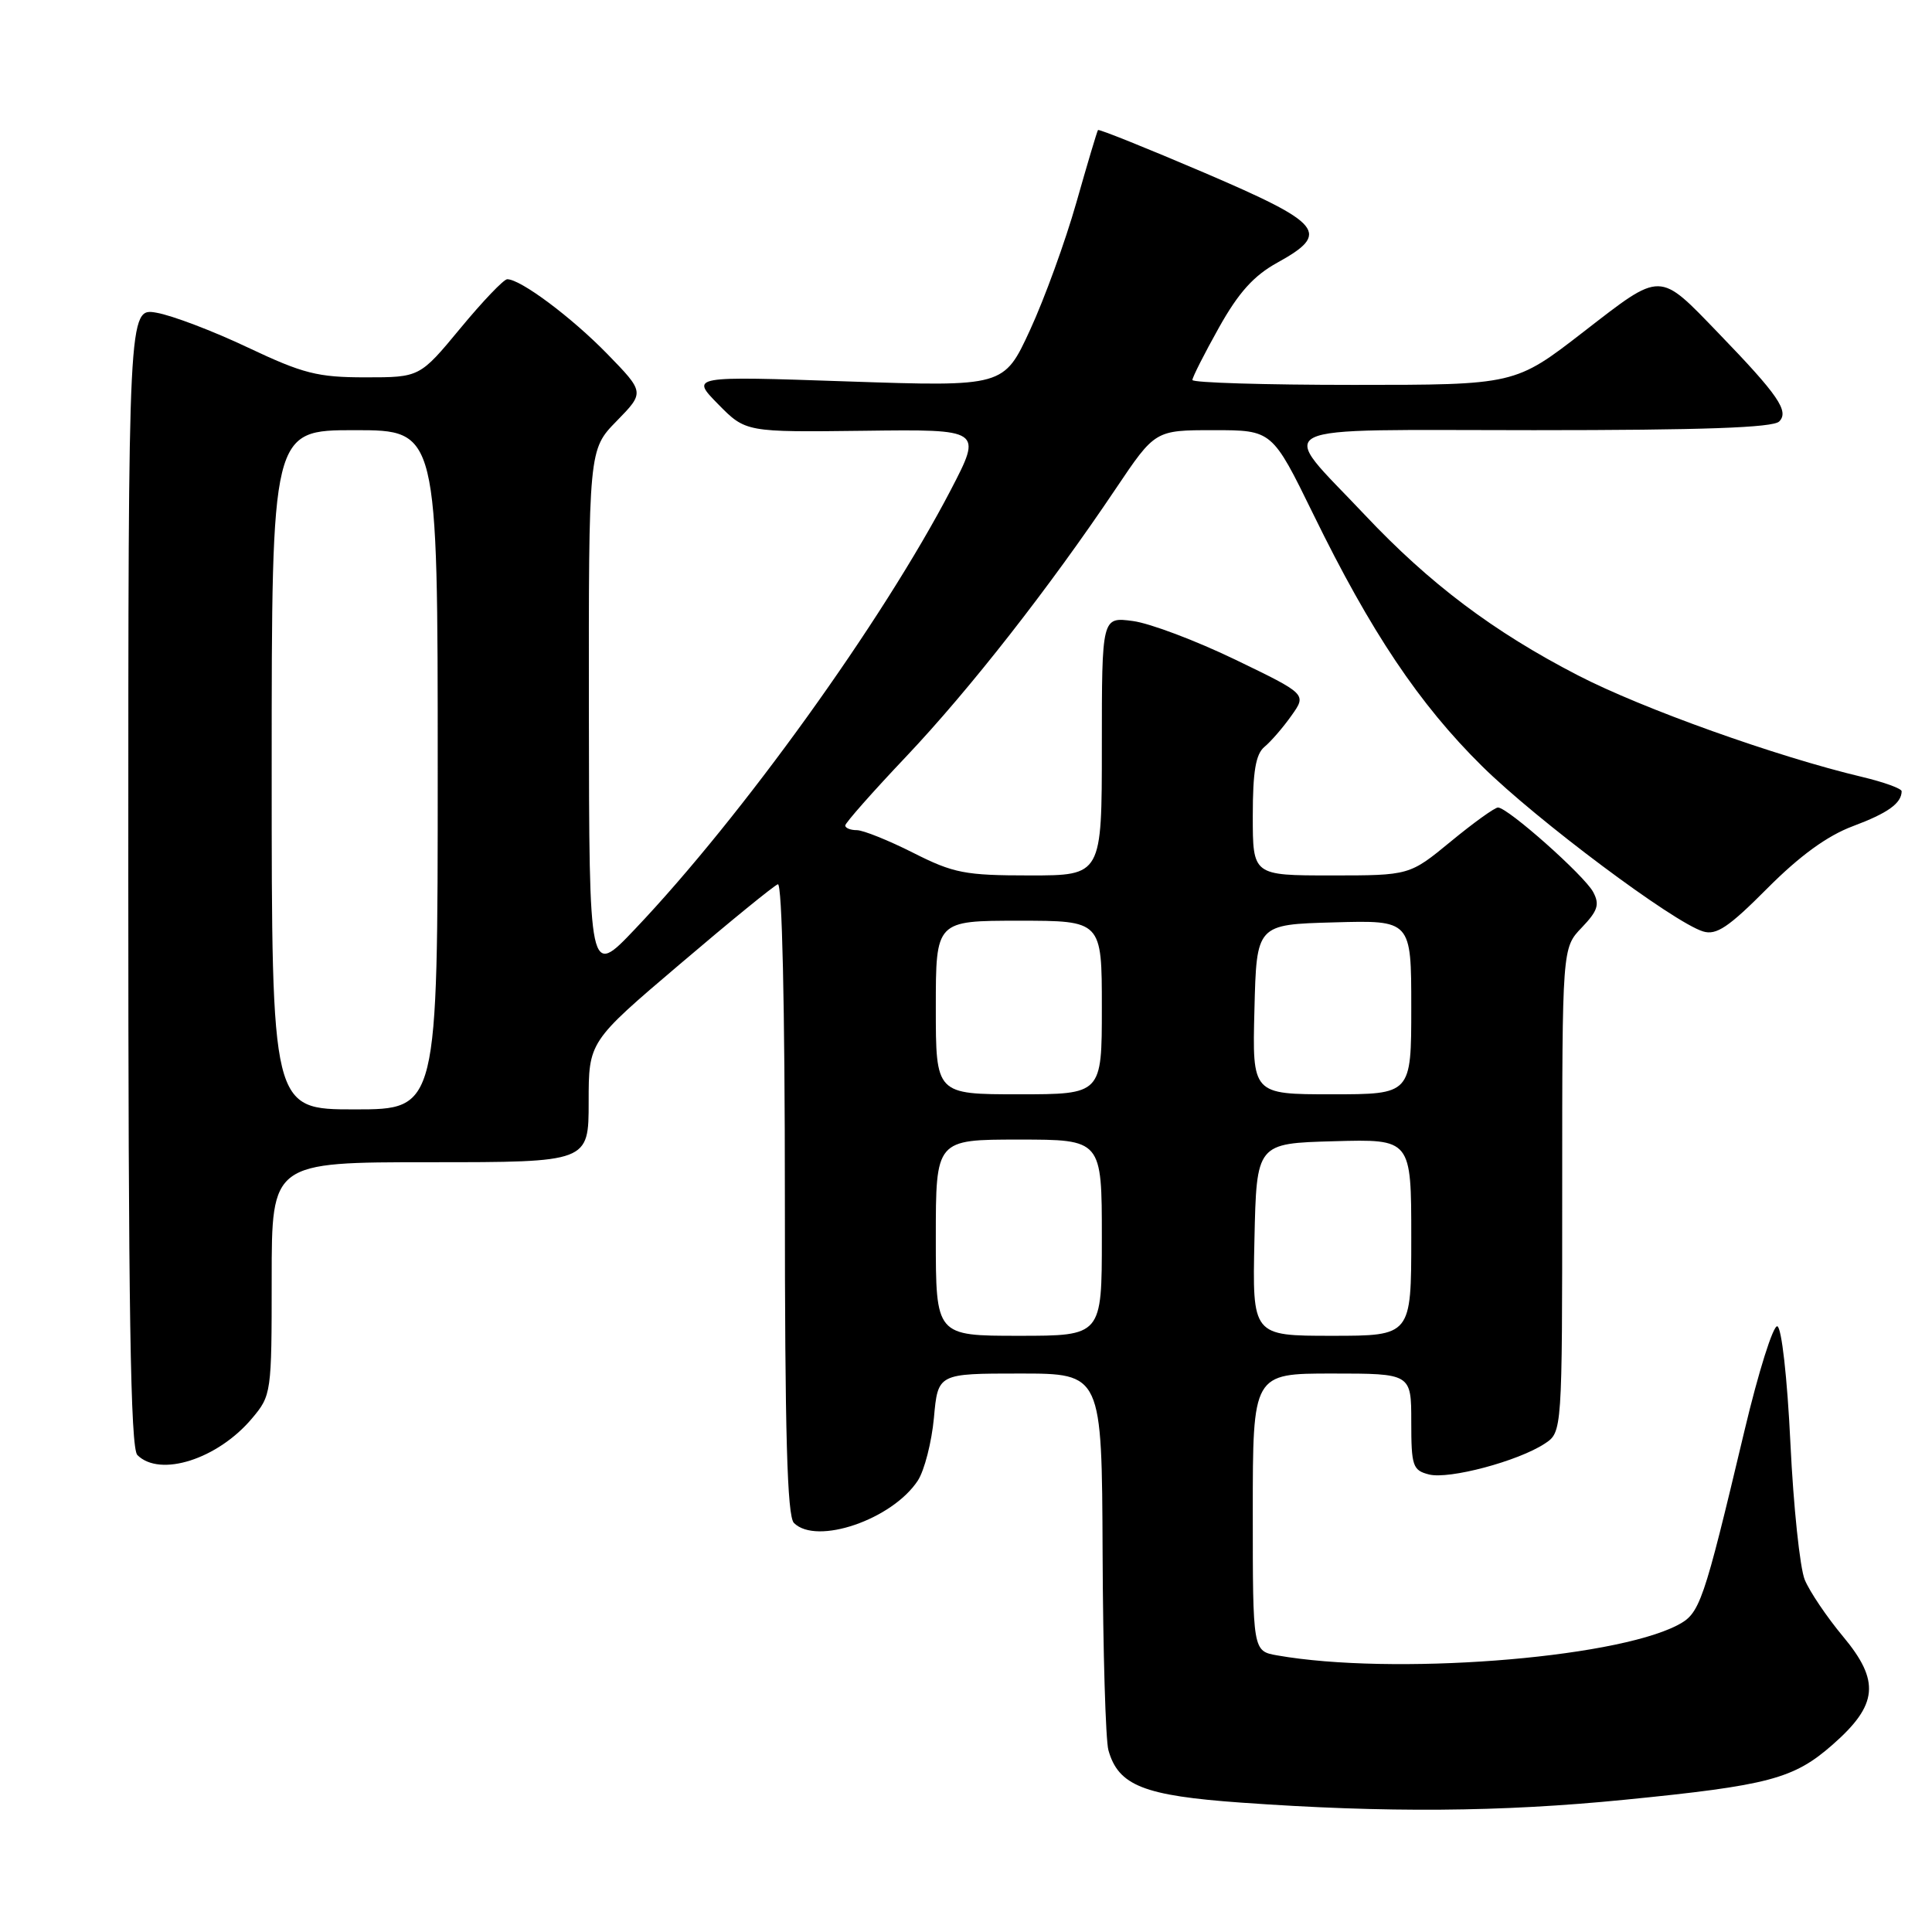 <?xml version="1.0" encoding="UTF-8" standalone="no"?>
<!DOCTYPE svg PUBLIC "-//W3C//DTD SVG 1.1//EN" "http://www.w3.org/Graphics/SVG/1.1/DTD/svg11.dtd" >
<svg xmlns="http://www.w3.org/2000/svg" xmlns:xlink="http://www.w3.org/1999/xlink" version="1.1" viewBox="0 0 256 256">
 <g >
 <path fill="currentColor"
d=" M 215.24 238.48 C 234.40 236.58 237.68 235.71 242.85 231.16 C 248.85 225.89 249.15 222.75 244.20 216.83 C 242.06 214.26 239.78 210.88 239.14 209.33 C 238.50 207.77 237.64 199.63 237.24 191.24 C 236.82 182.51 236.07 175.87 235.50 175.74 C 234.95 175.61 233.00 181.80 231.17 189.50 C 225.66 212.66 225.26 213.81 222.23 215.37 C 213.56 219.82 184.40 222.01 169.25 219.35 C 166.00 218.78 166.00 218.78 166.00 200.39 C 166.00 182.00 166.00 182.00 176.50 182.00 C 187.00 182.00 187.00 182.00 187.00 188.39 C 187.00 194.28 187.19 194.83 189.37 195.38 C 192.03 196.04 201.13 193.62 204.67 191.30 C 207.00 189.77 207.00 189.77 207.00 157.69 C 207.00 125.61 207.00 125.61 209.59 122.91 C 211.72 120.68 211.99 119.85 211.10 118.19 C 209.93 116.01 199.79 107.00 198.49 107.00 C 198.06 107.00 195.24 109.03 192.24 111.50 C 186.77 116.00 186.77 116.00 176.39 116.00 C 166.00 116.00 166.00 116.00 166.00 108.12 C 166.00 102.23 166.39 99.92 167.55 98.96 C 168.40 98.26 170.01 96.40 171.12 94.83 C 173.15 91.98 173.15 91.98 163.69 87.41 C 158.49 84.90 152.38 82.59 150.12 82.29 C 146.00 81.74 146.00 81.74 146.00 98.87 C 146.00 116.00 146.00 116.00 136.47 116.00 C 127.87 116.00 126.36 115.71 121.00 113.00 C 117.73 111.35 114.37 110.00 113.53 110.00 C 112.69 110.00 112.00 109.72 112.00 109.38 C 112.00 109.05 115.63 104.93 120.07 100.25 C 128.50 91.34 139.01 77.91 147.85 64.75 C 153.06 57.00 153.06 57.00 160.82 57.00 C 168.57 57.00 168.57 57.00 174.04 68.18 C 181.63 83.72 188.06 93.31 196.39 101.53 C 203.66 108.70 221.74 122.22 225.67 123.42 C 227.42 123.96 229.06 122.86 234.17 117.72 C 238.47 113.40 242.11 110.75 245.50 109.48 C 250.15 107.74 251.95 106.45 251.98 104.85 C 251.99 104.49 249.64 103.64 246.75 102.95 C 235.45 100.27 217.61 93.90 209.07 89.48 C 197.86 83.69 189.42 77.33 180.81 68.19 C 169.21 55.88 166.96 57.00 203.26 57.00 C 225.59 57.00 234.93 56.67 235.75 55.85 C 237.10 54.50 235.63 52.35 227.74 44.18 C 219.73 35.88 220.27 35.89 209.85 43.95 C 200.75 51.00 200.75 51.00 179.37 51.00 C 167.62 51.00 158.00 50.71 158.00 50.35 C 158.00 49.99 159.58 46.87 161.51 43.42 C 164.11 38.77 166.12 36.53 169.26 34.80 C 176.34 30.89 175.31 29.63 159.61 22.90 C 151.96 19.63 145.61 17.08 145.49 17.23 C 145.37 17.38 144.08 21.71 142.62 26.85 C 141.16 31.99 138.40 39.58 136.49 43.72 C 133.02 51.24 133.02 51.24 112.26 50.54 C 91.50 49.83 91.50 49.83 95.15 53.55 C 98.81 57.27 98.81 57.27 114.48 57.08 C 130.16 56.88 130.16 56.88 125.99 64.91 C 116.94 82.29 98.33 108.18 84.12 123.13 C 78.07 129.50 78.07 129.50 78.03 94.54 C 78.00 59.58 78.00 59.58 81.71 55.79 C 85.42 51.99 85.42 51.99 80.46 46.89 C 75.73 42.04 68.99 37.00 67.21 37.00 C 66.75 37.00 63.96 39.92 61.00 43.50 C 55.62 50.00 55.62 50.00 48.41 50.00 C 42.08 50.00 40.17 49.51 32.85 46.05 C 28.26 43.87 22.81 41.80 20.75 41.44 C 17.00 40.78 17.00 40.78 17.00 116.19 C 17.00 173.51 17.29 191.89 18.20 192.80 C 21.19 195.79 28.84 193.35 33.38 187.96 C 35.96 184.90 36.00 184.60 36.00 169.42 C 36.00 154.00 36.00 154.00 57.00 154.00 C 78.00 154.00 78.00 154.00 78.00 146.02 C 78.00 138.03 78.00 138.03 90.07 127.77 C 96.70 122.12 102.55 117.35 103.07 117.17 C 103.63 116.96 104.00 133.22 104.00 158.72 C 104.00 189.96 104.30 200.90 105.20 201.80 C 108.19 204.79 118.23 201.35 121.62 196.18 C 122.49 194.84 123.45 191.10 123.75 187.87 C 124.28 182.00 124.28 182.00 135.14 182.00 C 146.00 182.00 146.00 182.00 146.10 205.75 C 146.15 218.81 146.50 230.58 146.87 231.91 C 148.19 236.61 151.56 237.94 164.50 238.86 C 183.65 240.22 198.86 240.11 215.24 238.48 Z  M 124.00 164.00 C 124.00 151.00 124.00 151.00 135.00 151.00 C 146.00 151.00 146.00 151.00 146.00 164.00 C 146.00 177.00 146.00 177.00 135.00 177.00 C 124.00 177.00 124.00 177.00 124.00 164.00 Z  M 166.22 164.25 C 166.50 151.50 166.50 151.50 176.75 151.22 C 187.00 150.93 187.00 150.93 187.00 163.97 C 187.00 177.00 187.00 177.00 176.47 177.00 C 165.94 177.00 165.94 177.00 166.22 164.25 Z  M 36.00 102.00 C 36.00 57.00 36.00 57.00 47.00 57.00 C 58.00 57.00 58.00 57.00 58.00 102.00 C 58.00 147.00 58.00 147.00 47.00 147.00 C 36.00 147.00 36.00 147.00 36.00 102.00 Z  M 124.00 133.50 C 124.00 122.00 124.00 122.00 135.00 122.00 C 146.00 122.00 146.00 122.00 146.00 133.50 C 146.00 145.00 146.00 145.00 135.00 145.00 C 124.00 145.00 124.00 145.00 124.00 133.50 Z  M 166.22 133.75 C 166.50 122.50 166.50 122.50 176.75 122.22 C 187.00 121.93 187.00 121.93 187.00 133.47 C 187.00 145.00 187.00 145.00 176.47 145.00 C 165.93 145.00 165.93 145.00 166.22 133.75 Z "/>
</g>
</svg>